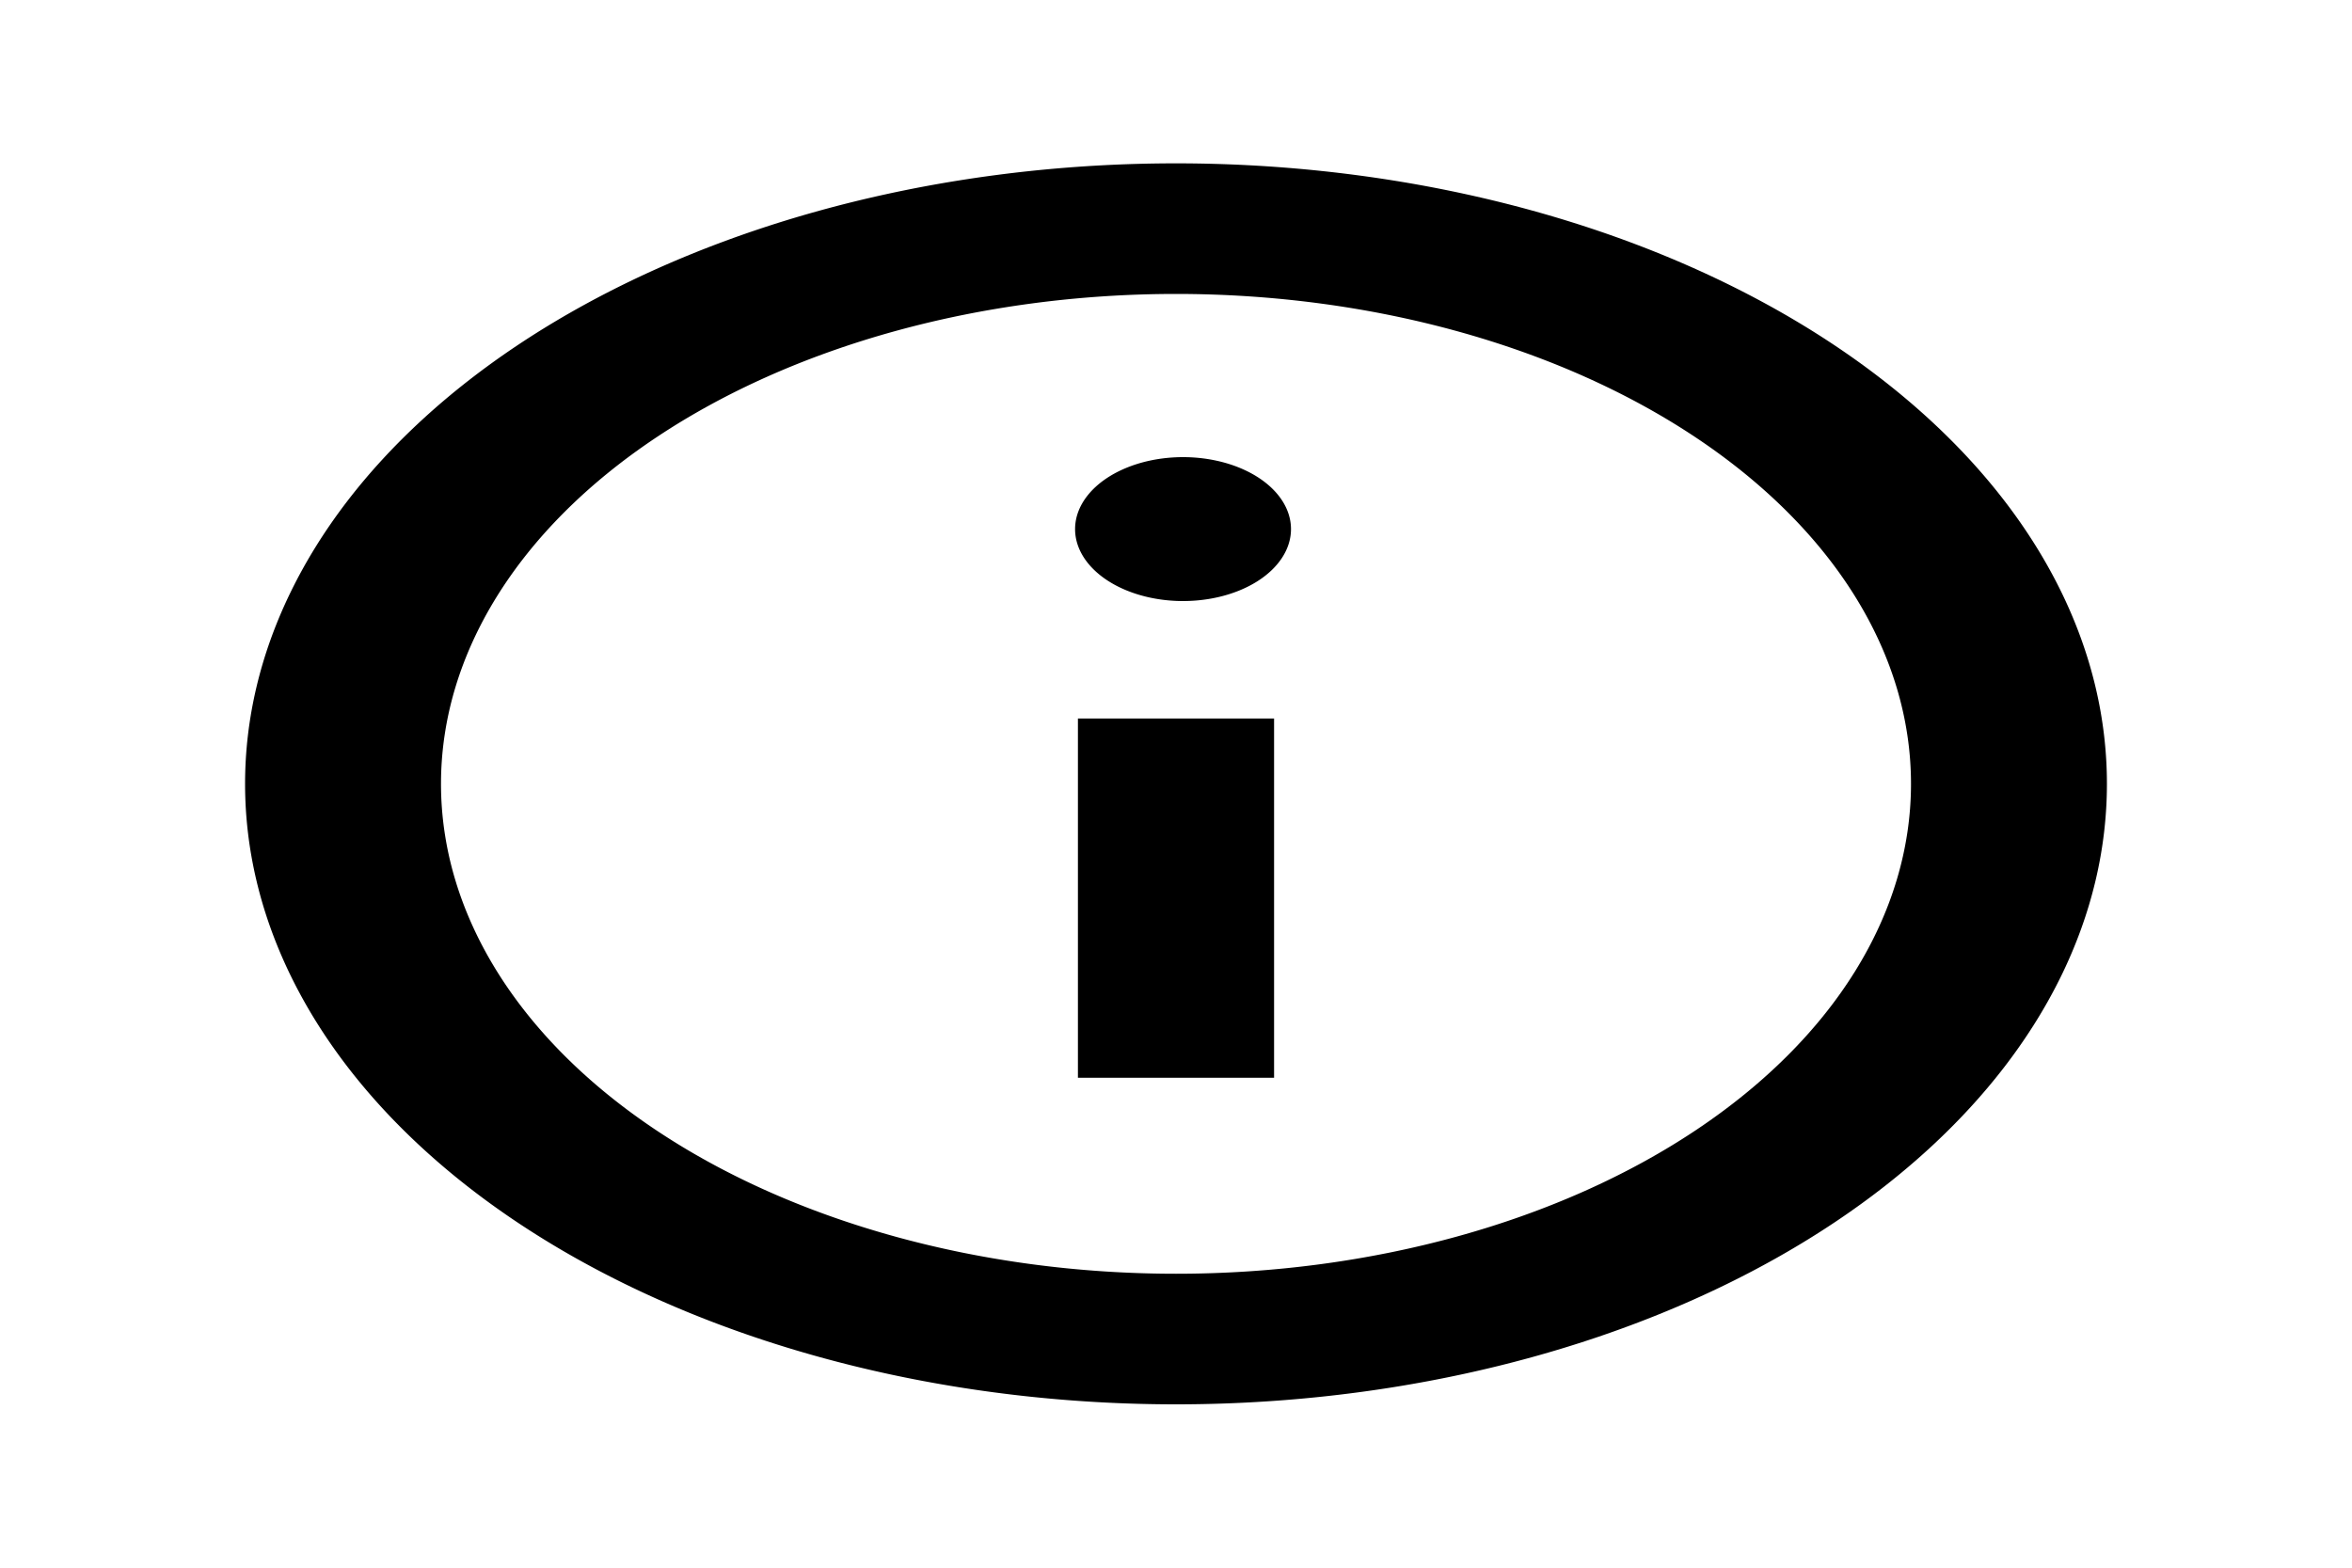 <?xml version="1.0" encoding="UTF-8" standalone="no"?>
<svg
        contentStyleType="text/css"
        preserveAspectRatio="none"
        style="width:2475px;height:1650px;background:#FFFFFF;"
        version="1.1"
        viewBox="0 0 1024 1024"
        width="128px"
        height="128px"
        zoomAndPan="magnify"
        xmlns="http://www.w3.org/2000/svg"
        xmlns:svg="http://www.w3.org/2000/svg">
    <path
            d="M512 106.7a405.3 405.3 0 110 810.6 405.3 405.3 0 010-810.6zm0 85.3a320 320 0 100 640 320 320 0 000-640zm42.7 277.3V704h-85.4V469.3h85.4zM512 298.7a47 47 0 110 93.8 47 47 0 010-93.8z" >
    </path >
</svg >